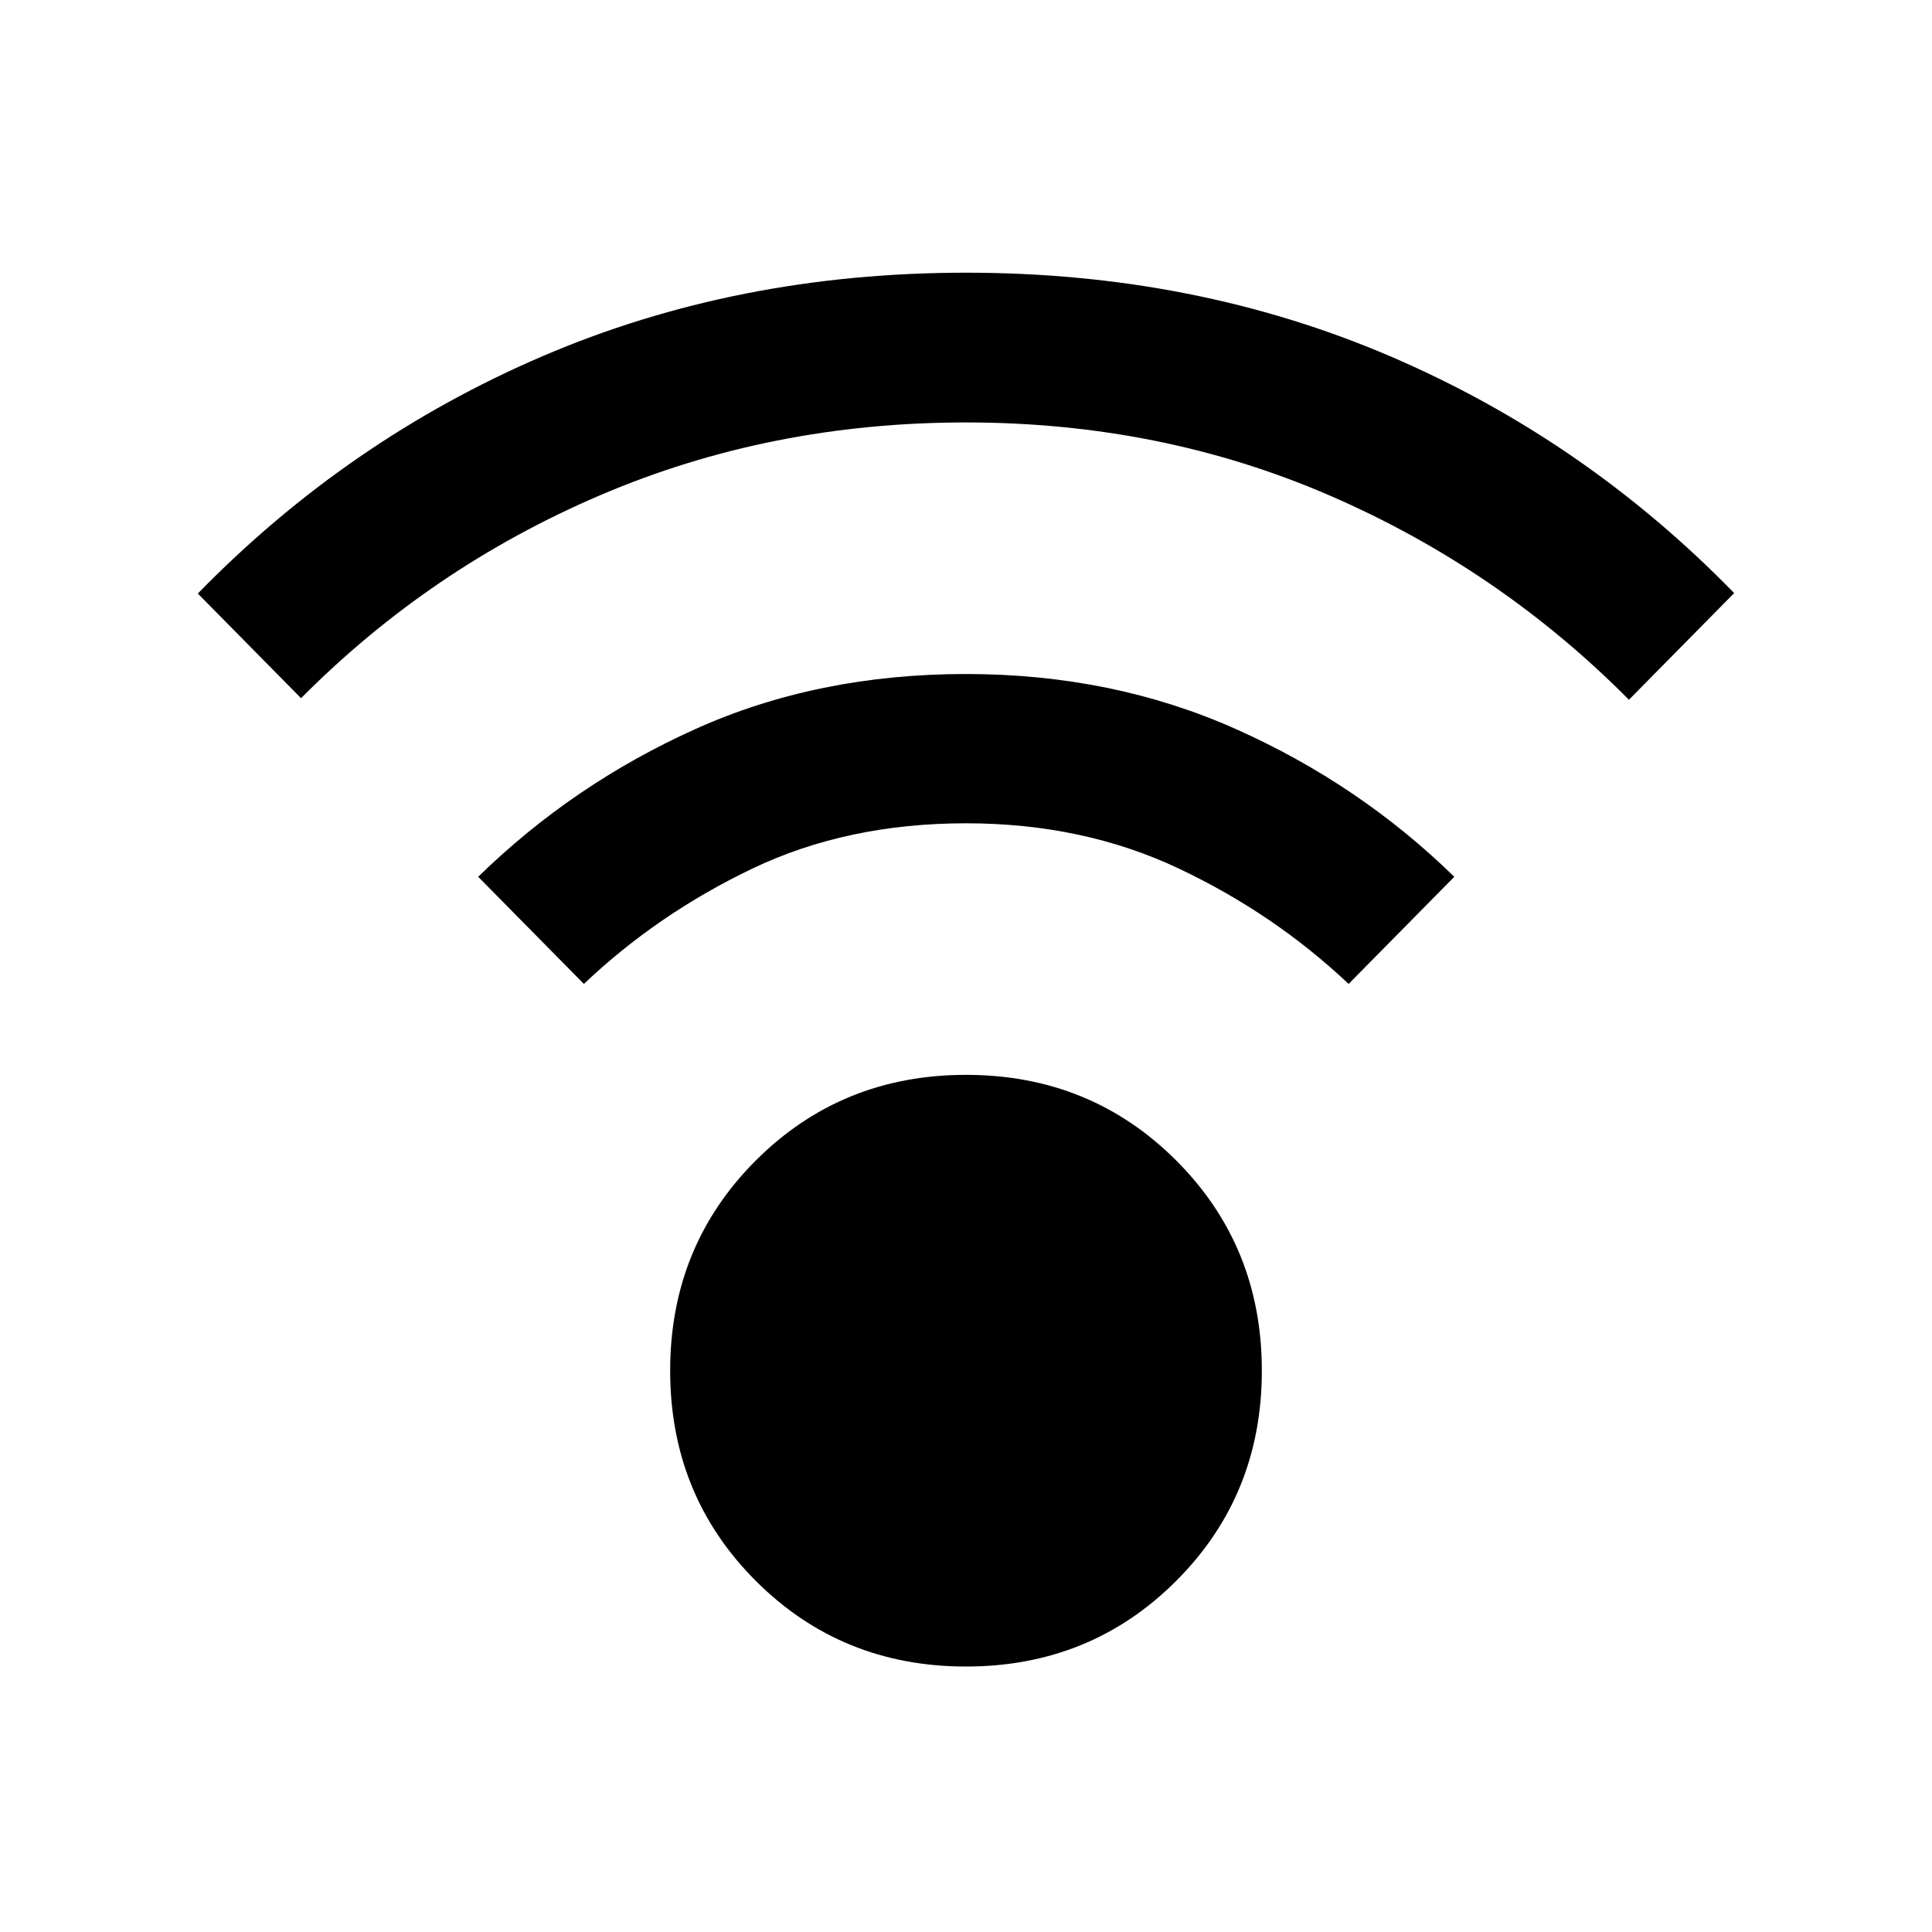 <svg xmlns="http://www.w3.org/2000/svg" height="20" viewBox="0 -960 960 960" width="20"><path d="M480-131.91q-61.89 0-104.45-42.56Q333-217.02 333-278.91t42.55-104.45q42.56-42.55 104.45-42.55t104.45 42.55Q627-340.8 627-278.91t-42.55 104.44Q541.89-131.91 480-131.91ZM149.59-613.07l-51.29-52q74.44-76.36 171.19-117.9Q366.24-824.5 480-824.5q113.76 0 210.51 41.41 96.75 41.42 171.19 117.79l-52.29 53q-64.45-64.92-148.38-101.35-83.92-36.44-181.03-36.44t-181.53 36.06q-84.43 36.05-148.88 100.96Zm520.52 141.98q-37.07-35-84.53-57.41-47.47-22.41-105.58-22.41-59.11 0-106.2 22.53-47.08 22.53-83.67 57.29l-52.52-53.24q47.02-45.95 107.79-73.35 60.77-27.41 134.6-27.41 72.83 0 134.22 27.41 61.39 27.4 108.41 73.35l-52.52 53.24Z"/></svg>